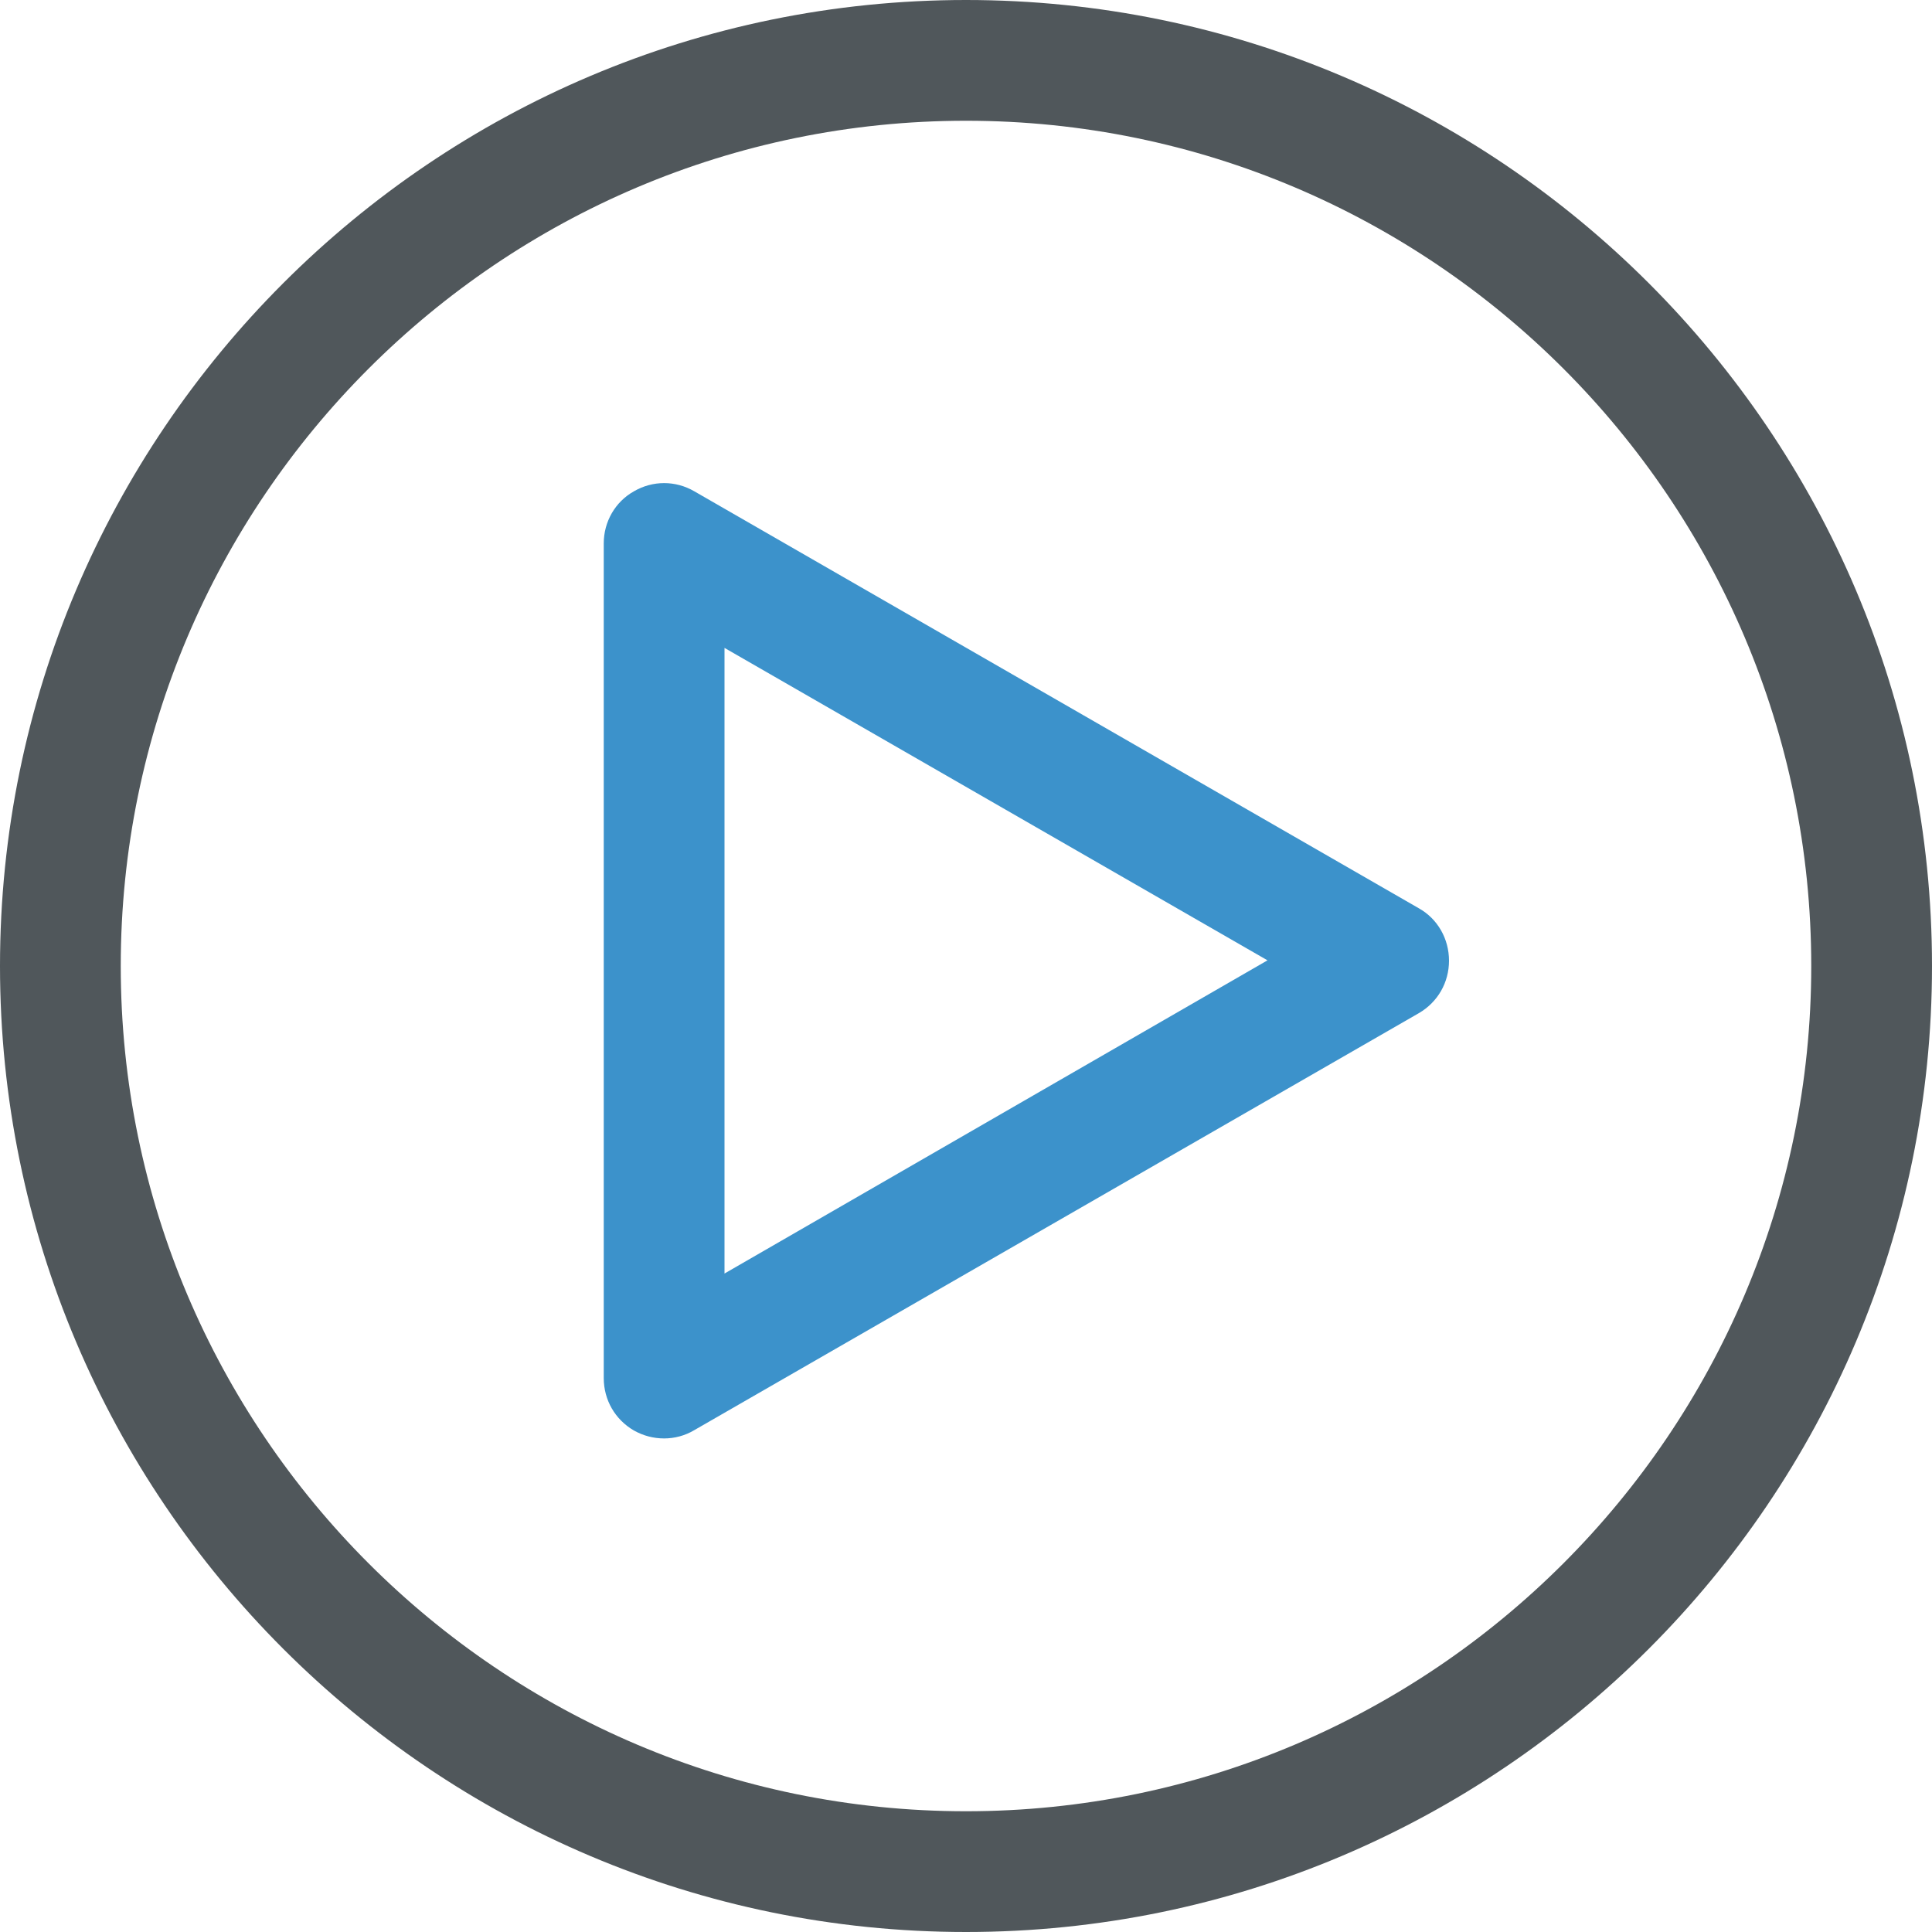 <?xml version="1.0" encoding="utf-8"?>
<!-- Generator: Adobe Illustrator 20.1.0, SVG Export Plug-In . SVG Version: 6.00 Build 0)  -->
<svg version="1.1" id="Capa_1" xmlns="http://www.w3.org/2000/svg" xmlns:xlink="http://www.w3.org/1999/xlink" x="0px" y="0px"
	 viewBox="0 0 512 512" style="enable-background:new 0 0 512 512;" xml:space="preserve">
<style type="text/css">
	.st0{fill:#3C92CB;}
	.st1{fill:#50575B;}
</style>
<path class="st0" d="M176,381.2c-2.8,0-5.5-0.7-8-2.1c-5-2.9-8-8.1-8-13.9V144c0-5.7,3-11,8-13.8c5-2.9,11-2.9,16,0l192,110.5
	c5,2.8,8,8.1,8,13.9s-3,11-8,13.9L184,379C181.5,380.5,178.7,381.2,176,381.2z M192,171.7v165.8l143.9-83
	C335.9,254.5,192,171.7,192,171.7L192,171.7z"/>
<path class="st1" d="M256,512C114.8,512,0,397.2,0,256S114.8,0,256,0s256,114.8,256,256S397.2,512,256,512z M256,32
	C132.5,32,32,132.5,32,256s100.5,224,224,224s224-100.5,224-224S379.5,32,256,32z"/>
</svg>
